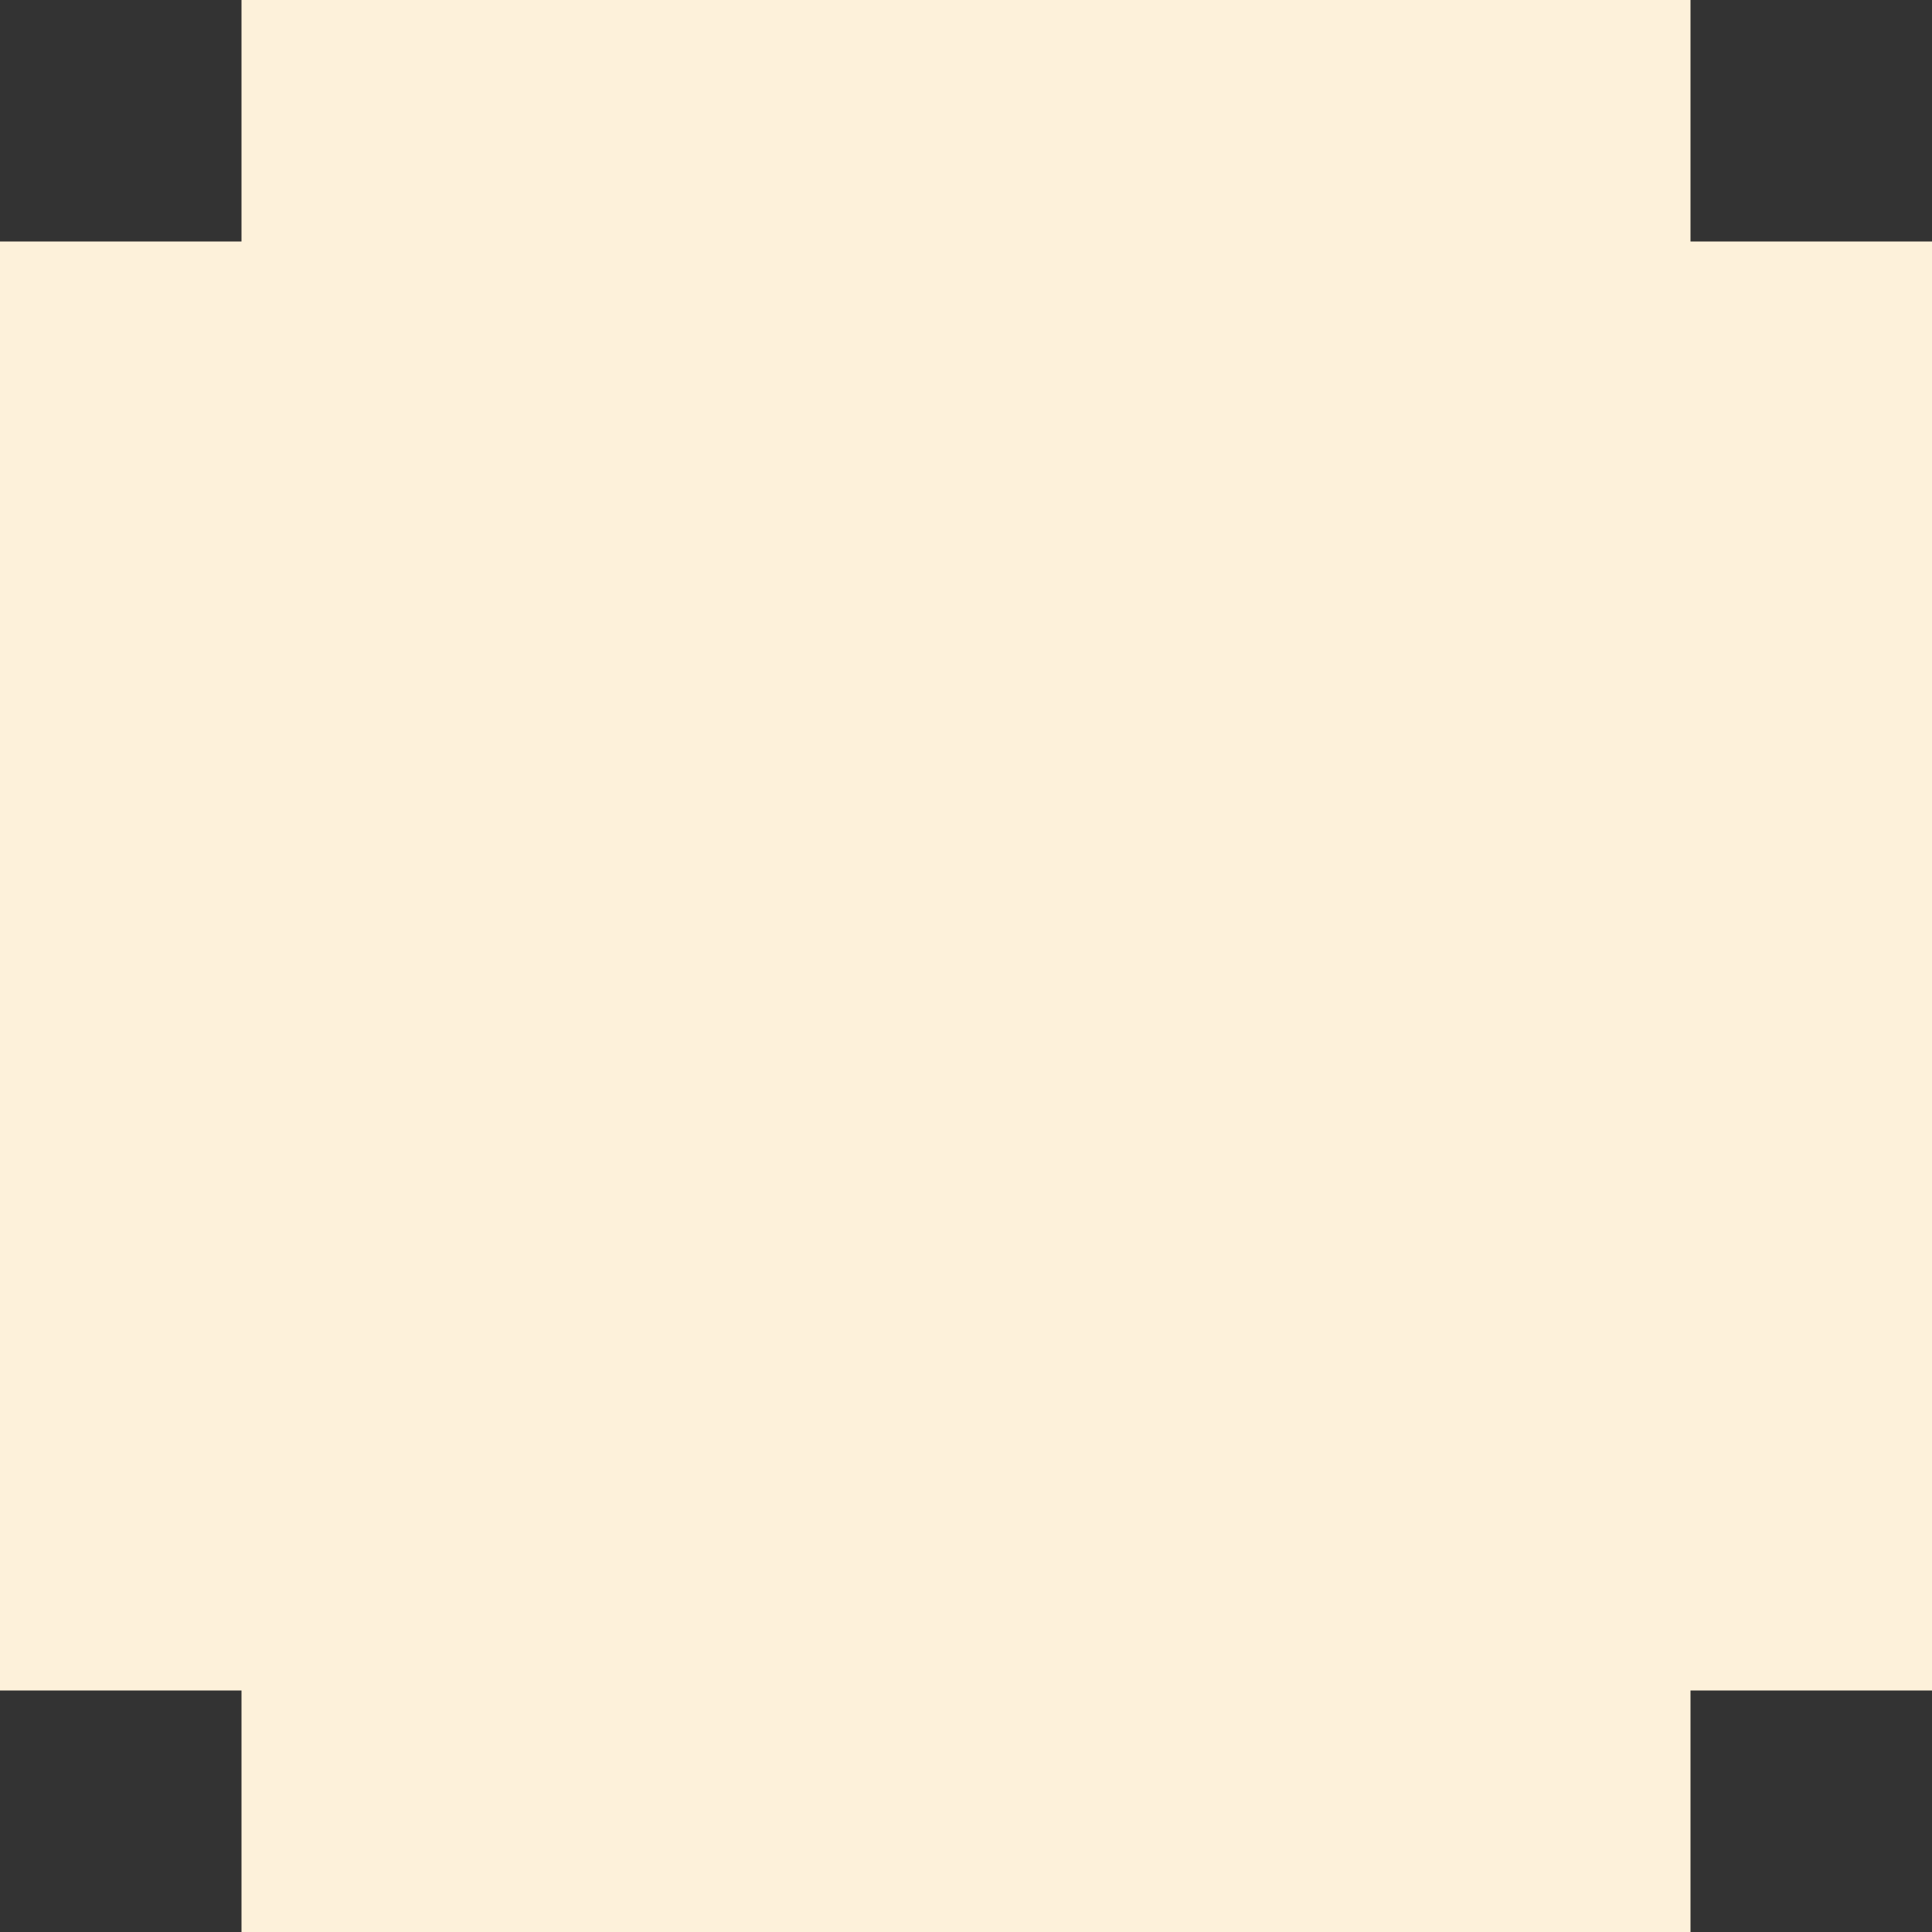 <svg width="76" height="76" viewBox="0 0 76 76" fill="none" xmlns="http://www.w3.org/2000/svg">
<rect x="0" y="0" width="76" height="76" fill="#333333" stroke="none"/>
<path fill-rule="evenodd" clip-rule="evenodd" d="M66.5 0H9.5V9.5H0V66.5H9.5V76H66.5V66.5H76V9.5H66.5V0Z" fill="#FDF1DA"/>
</svg>
